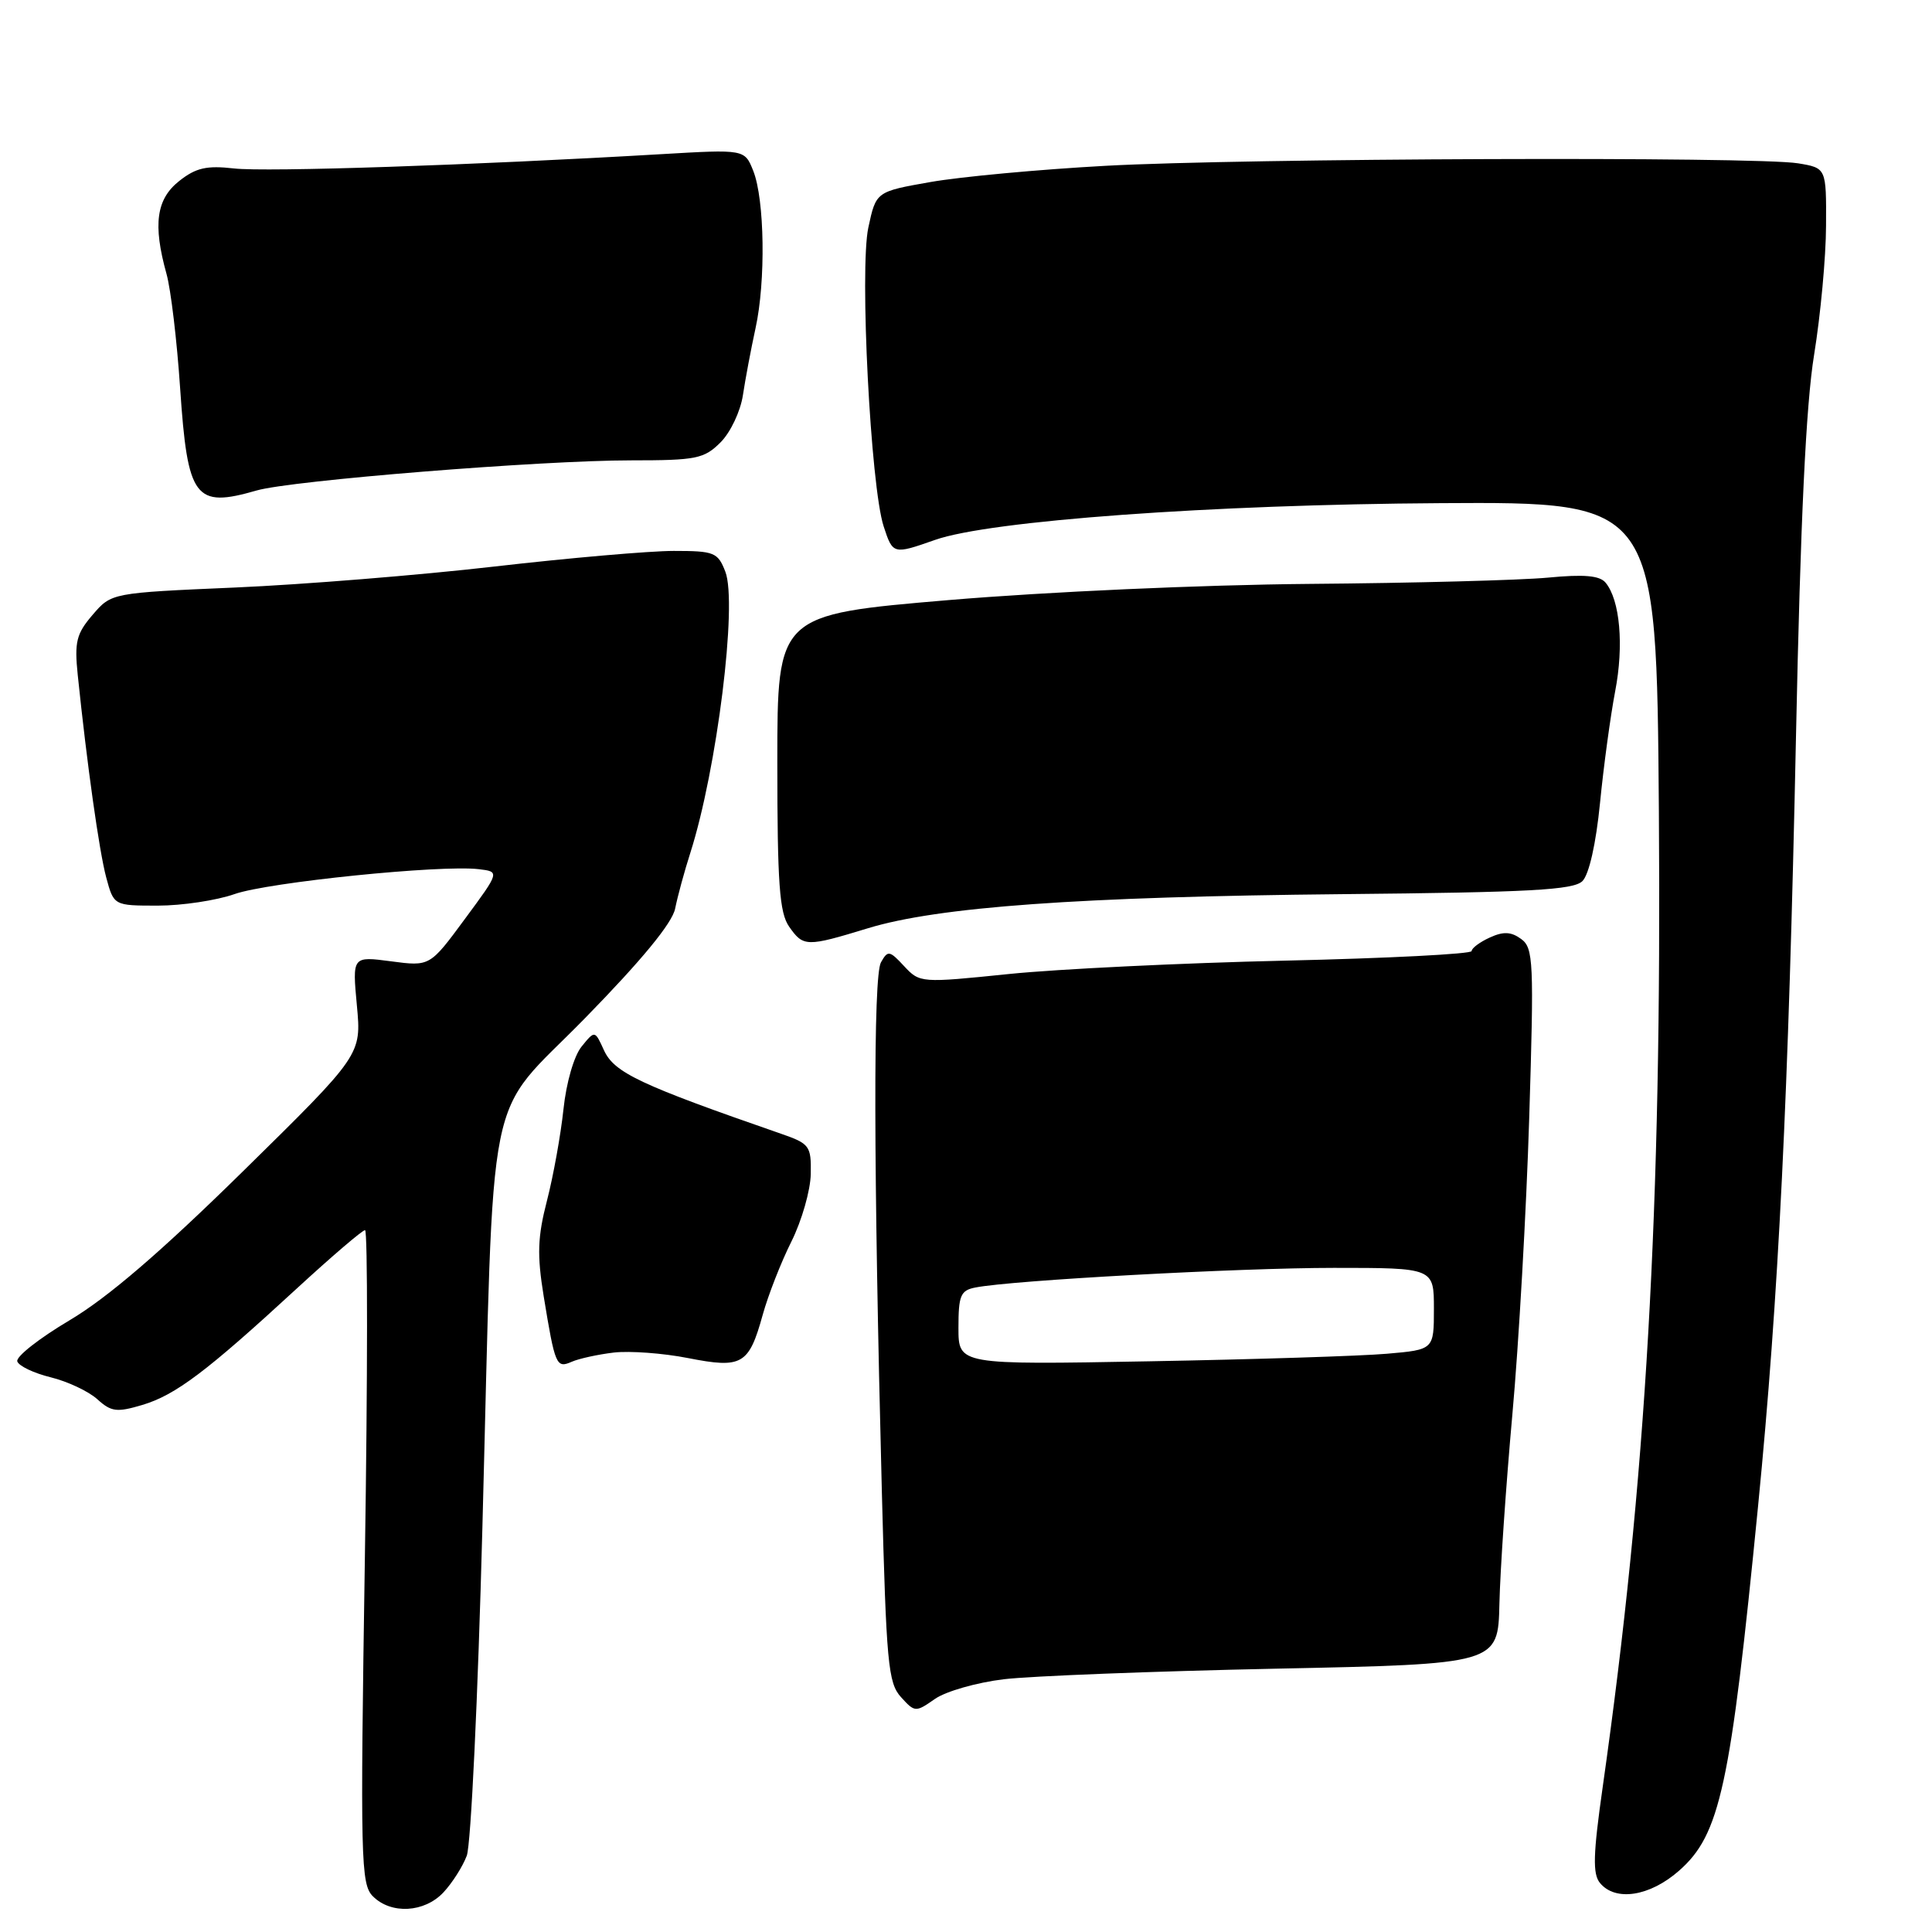 <?xml version="1.0" encoding="UTF-8" standalone="no"?>
<!DOCTYPE svg PUBLIC "-//W3C//DTD SVG 1.1//EN" "http://www.w3.org/Graphics/SVG/1.1/DTD/svg11.dtd" >
<svg xmlns="http://www.w3.org/2000/svg" xmlns:xlink="http://www.w3.org/1999/xlink" version="1.1" viewBox="0 0 256 256">
 <g >
 <path fill="currentColor"
d=" M 58.76 250.75 C 59.92 249.51 61.31 247.33 61.85 245.89 C 62.40 244.46 63.33 224.88 63.92 202.39 C 65.53 141.55 64.09 148.65 77.54 134.89 C 85.03 127.23 89.09 122.30 89.46 120.39 C 89.78 118.80 90.68 115.47 91.48 112.98 C 95.00 101.94 97.74 79.96 96.11 75.75 C 95.12 73.19 94.65 73.00 89.27 73.00 C 86.10 73.00 75.40 73.93 65.50 75.07 C 55.60 76.21 40.14 77.46 31.14 77.85 C 14.77 78.56 14.77 78.56 12.28 81.46 C 10.12 83.97 9.85 85.05 10.30 89.43 C 11.53 101.32 13.14 112.76 14.07 116.25 C 15.08 120.00 15.08 120.00 20.91 120.00 C 24.12 120.00 28.70 119.31 31.08 118.47 C 35.53 116.90 58.40 114.57 63.43 115.17 C 66.23 115.50 66.23 115.50 61.59 121.78 C 56.96 128.06 56.96 128.06 51.82 127.38 C 46.68 126.70 46.68 126.70 47.29 133.24 C 47.90 139.77 47.90 139.77 32.20 155.20 C 21.31 165.90 14.27 171.95 9.21 174.95 C 5.20 177.33 2.09 179.77 2.29 180.39 C 2.49 181.00 4.48 181.95 6.72 182.50 C 8.96 183.05 11.74 184.36 12.90 185.41 C 14.74 187.08 15.48 187.17 18.87 186.16 C 23.27 184.84 27.38 181.74 39.31 170.75 C 43.94 166.49 48.02 163.00 48.37 163.00 C 48.73 163.00 48.72 182.47 48.35 206.27 C 47.73 246.49 47.80 249.66 49.41 251.27 C 51.83 253.69 56.24 253.44 58.76 250.75 Z  M 222.47 247.89 C 227.93 243.10 229.29 236.80 232.96 199.50 C 235.68 171.81 236.98 145.38 237.98 97.50 C 238.57 68.95 239.30 53.61 240.38 47.00 C 241.23 41.77 241.95 34.07 241.96 29.88 C 242.00 22.26 242.00 22.26 238.25 21.64 C 232.64 20.72 164.87 20.96 146.50 21.97 C 137.70 22.45 127.26 23.42 123.29 24.12 C 116.08 25.39 116.08 25.39 115.06 30.15 C 113.88 35.63 115.36 64.46 117.09 69.75 C 118.31 73.48 118.35 73.49 123.90 71.54 C 131.13 68.99 160.57 66.85 190.91 66.67 C 219.50 66.50 219.50 66.50 219.81 107.50 C 220.20 160.21 218.13 196.20 212.37 236.76 C 211.09 245.74 211.02 248.32 212.01 249.51 C 214.06 251.99 218.60 251.29 222.47 247.89 Z  M 133.00 222.51 C 136.57 222.08 152.78 221.45 169.00 221.11 C 198.50 220.50 198.50 220.50 198.68 212.50 C 198.78 208.10 199.55 196.85 200.39 187.50 C 201.24 178.15 202.25 160.42 202.63 148.11 C 203.27 127.40 203.19 125.61 201.56 124.42 C 200.23 123.45 199.21 123.40 197.40 124.23 C 196.08 124.83 195.00 125.64 195.00 126.02 C 195.00 126.41 183.86 126.98 170.25 127.29 C 156.64 127.60 140.19 128.40 133.70 129.06 C 122.01 130.26 121.88 130.25 119.80 128.02 C 117.86 125.93 117.64 125.90 116.73 127.52 C 115.70 129.37 115.74 154.44 116.85 197.65 C 117.44 220.33 117.68 223.00 119.38 224.87 C 121.22 226.90 121.32 226.91 123.88 225.12 C 125.32 224.11 129.43 222.94 133.00 222.51 Z  M 81.34 179.22 C 83.45 178.98 87.86 179.30 91.16 179.95 C 98.33 181.36 99.23 180.84 101.06 174.23 C 101.78 171.63 103.49 167.25 104.87 164.50 C 106.24 161.75 107.39 157.73 107.43 155.56 C 107.50 151.84 107.28 151.54 103.50 150.23 C 84.73 143.72 81.39 142.14 80.02 139.15 C 78.82 136.51 78.82 136.51 77.06 138.68 C 76.05 139.93 75.03 143.47 74.66 147.00 C 74.30 150.39 73.32 155.82 72.48 159.08 C 71.23 163.92 71.15 166.25 72.04 171.75 C 73.55 180.96 73.71 181.34 75.76 180.44 C 76.72 180.02 79.23 179.47 81.34 179.22 Z  M 115.00 123.00 C 124.26 120.17 142.96 118.82 177.87 118.48 C 202.73 118.24 208.50 117.93 209.68 116.75 C 210.56 115.87 211.48 111.78 212.01 106.40 C 212.49 101.51 213.40 94.84 214.02 91.59 C 215.19 85.53 214.66 79.51 212.75 77.21 C 211.97 76.26 209.90 76.08 205.09 76.54 C 201.47 76.88 187.25 77.26 173.50 77.37 C 159.28 77.49 138.69 78.42 125.75 79.51 C 103.00 81.44 103.00 81.44 103.00 101.00 C 103.00 117.08 103.28 120.95 104.56 122.78 C 106.45 125.48 106.84 125.49 115.00 123.00 Z  M 34.01 64.99 C 38.63 63.66 71.66 61.00 83.62 61.00 C 92.27 61.00 93.30 60.79 95.48 58.61 C 96.80 57.29 98.12 54.49 98.44 52.36 C 98.76 50.24 99.51 46.25 100.11 43.50 C 101.48 37.28 101.32 26.44 99.81 22.64 C 98.67 19.78 98.67 19.78 87.58 20.43 C 62.66 21.89 35.23 22.81 31.00 22.32 C 27.39 21.91 25.96 22.23 23.75 23.98 C 20.71 26.38 20.24 29.74 22.06 36.28 C 22.64 38.35 23.45 45.18 23.87 51.46 C 24.86 66.08 25.81 67.36 34.01 64.99 Z  M 127.00 175.94 C 127.00 171.65 127.28 170.98 129.25 170.60 C 134.10 169.64 164.20 168.00 176.75 168.00 C 190.00 168.00 190.00 168.00 190.00 173.42 C 190.00 178.84 190.00 178.84 183.75 179.38 C 180.31 179.68 166.14 180.13 152.25 180.38 C 127.00 180.84 127.00 180.84 127.00 175.94 Z "/>
</g>
</svg>